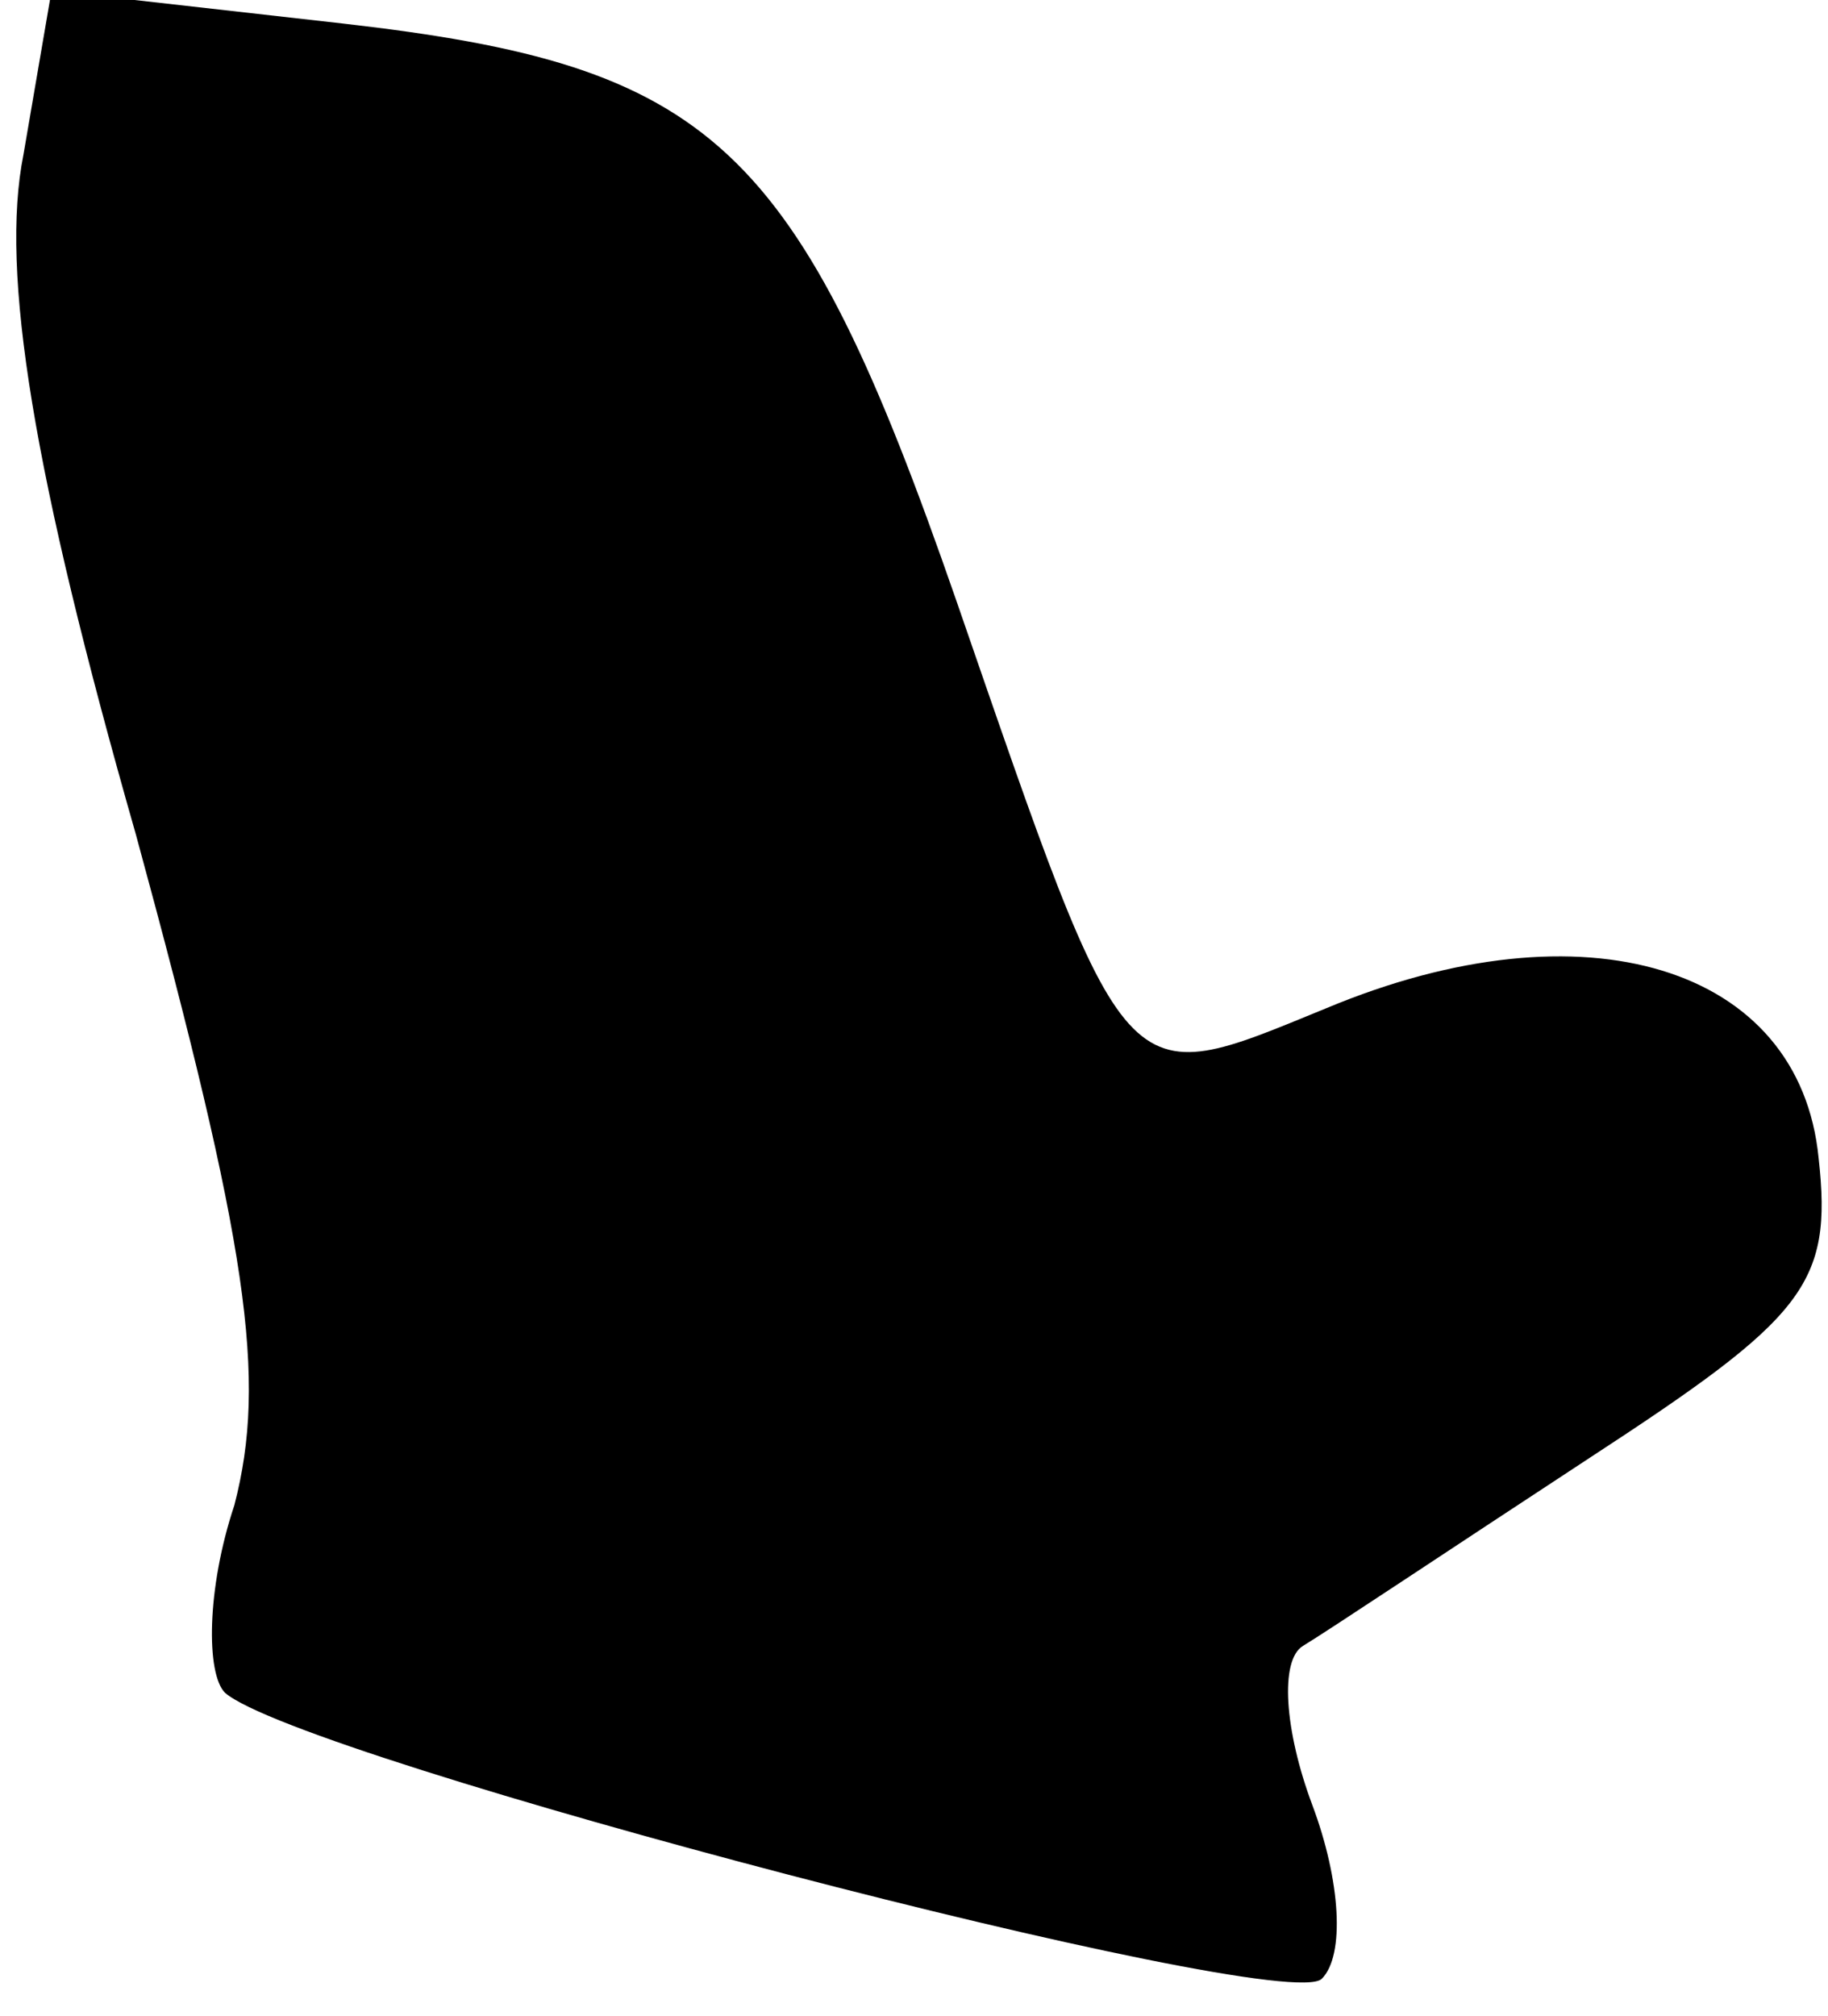 <?xml version="1.0" standalone="no"?>
<!DOCTYPE svg PUBLIC "-//W3C//DTD SVG 20010904//EN"
 "http://www.w3.org/TR/2001/REC-SVG-20010904/DTD/svg10.dtd">
<svg version="1.0" xmlns="http://www.w3.org/2000/svg"
 width="39pt" height="43pt" viewBox="0 0 39 43"
 preserveAspectRatio="xMidYMid meet">
<g transform="translate(0,43) scale(0.1,-0.1)"
fill="#000000" stroke="none">
<path fill="#000000" stroke="none" d="M5 397 c-5 -25 2 -68 24 -145 24 -88
28 -116 21 -143 -6 -18 -6 -36 -2 -40 16 -14 226 -69 234 -61 5 5 4 21 -2 37
-6 16 -7 31 -2 34 5 3 32 21 61 40 46 30 52 37 49 64 -4 41 -50 55 -105 32
-44 -18 -42 -20 -79 87 -34 98 -52 114 -131 123 l-62 7 -6 -35z"/>
</g>
</svg>
